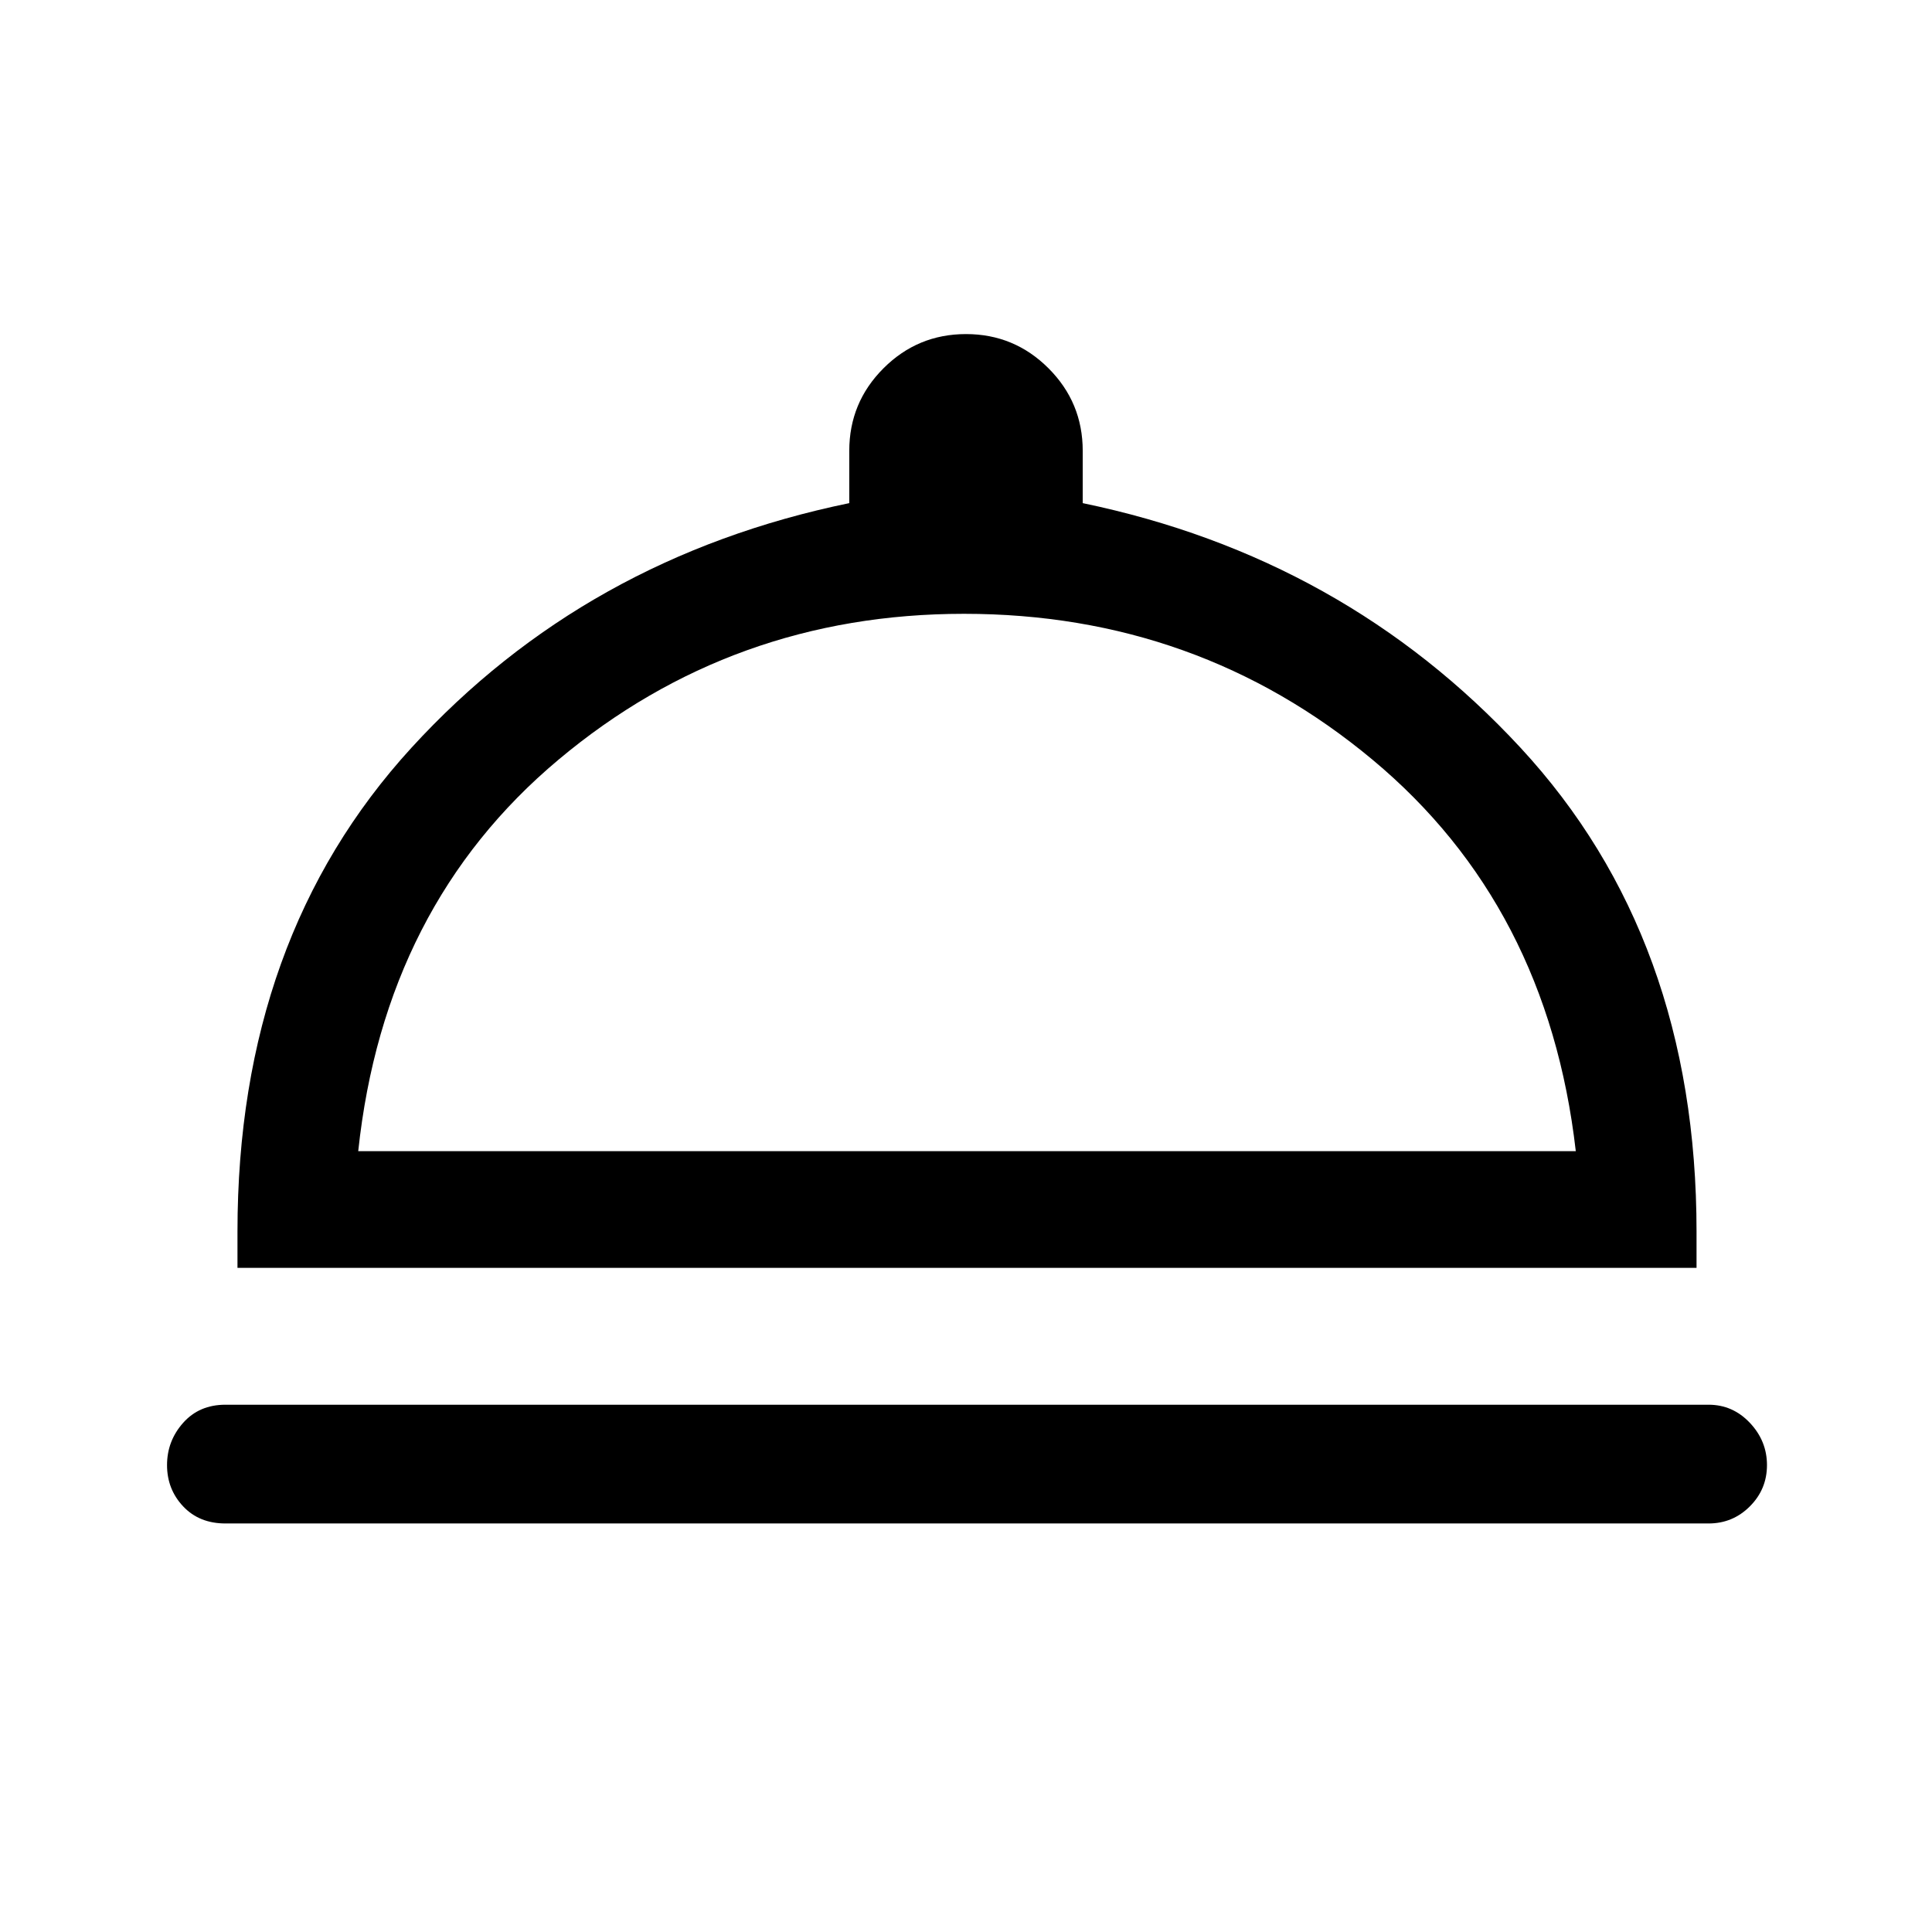 <svg xmlns="http://www.w3.org/2000/svg" height="48" width="48"><path d="M5.6 37.85q-.65 0-1.05-.425t-.4-1.025q0-.6.4-1.05.4-.45 1.05-.45h36.85q.6 0 1.025.45.425.45.425 1.05 0 .6-.425 1.025-.425.425-1.025.425Zm.3-6.35v-.9q0-7.3 4.325-12.025Q14.55 13.85 21.1 12.5v-1.3q0-1.2.85-2.05.85-.85 2.05-.85 1.2 0 2.05.85.85.85.85 2.05v1.3q6.5 1.35 10.875 6.075T42.15 30.6v.9Zm3-2.9h30.25q-.7-6.1-5.05-9.725T23.95 15.25q-5.75 0-10.075 3.625Q9.55 22.5 8.9 28.6Zm15.15 0Z"/></svg>